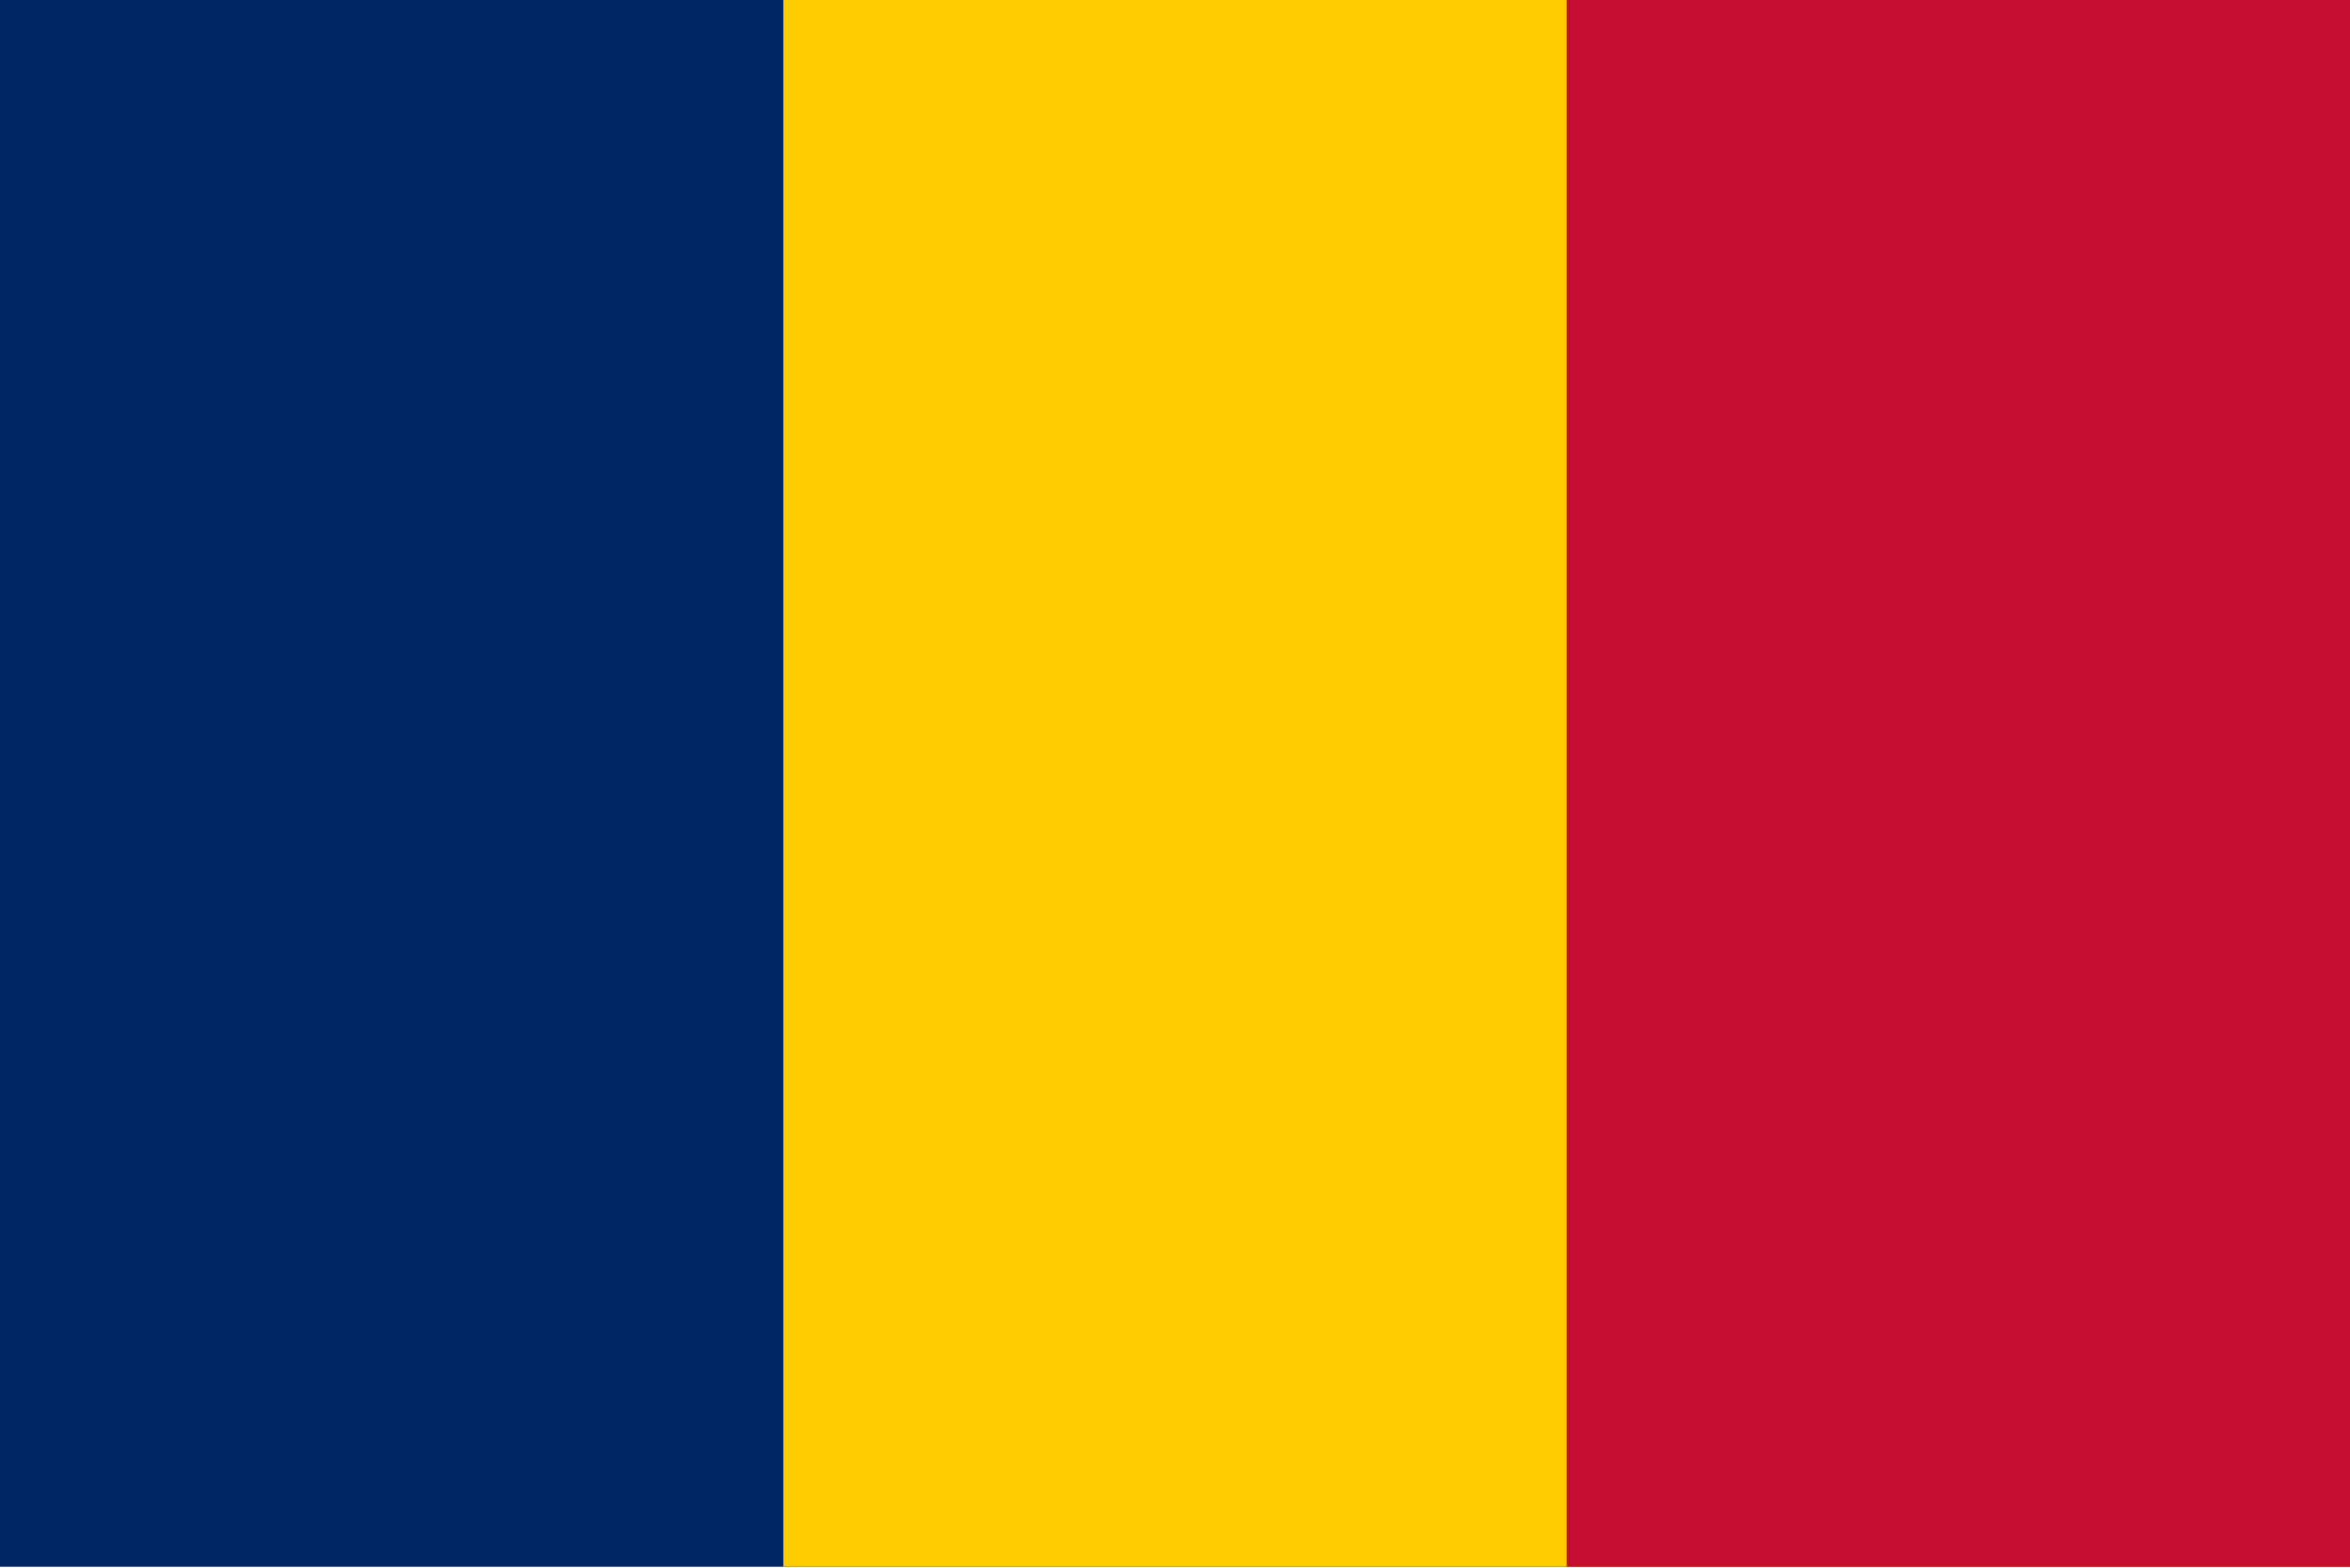 <svg viewBox="0 0 1000 667" xmlns="http://www.w3.org/2000/svg" xmlns:xlink="http://www.w3.org/1999/xlink"><clipPath id="a"><path d="m0 0h1000v666.719h-1000zm0 0"/></clipPath><clipPath id="b"><path d="m333 0h667v666.719h-667zm0 0"/></clipPath><clipPath id="c"><path d="m666 0h334v666.719h-334zm0 0"/></clipPath><g clip-path="url(#a)"><path d="m0 666.668v-666.668h1000v666.668zm0 0" fill="#002664" fill-rule="evenodd"/></g><g clip-path="url(#b)"><path d="m333.332 0h666.668v666.668h-666.668zm0 0" fill="#fecb00" fill-rule="evenodd"/></g><g clip-path="url(#c)"><path d="m666.668 0h333.332v666.668h-333.332zm0 0" fill="#c60c30" fill-rule="evenodd"/></g></svg>